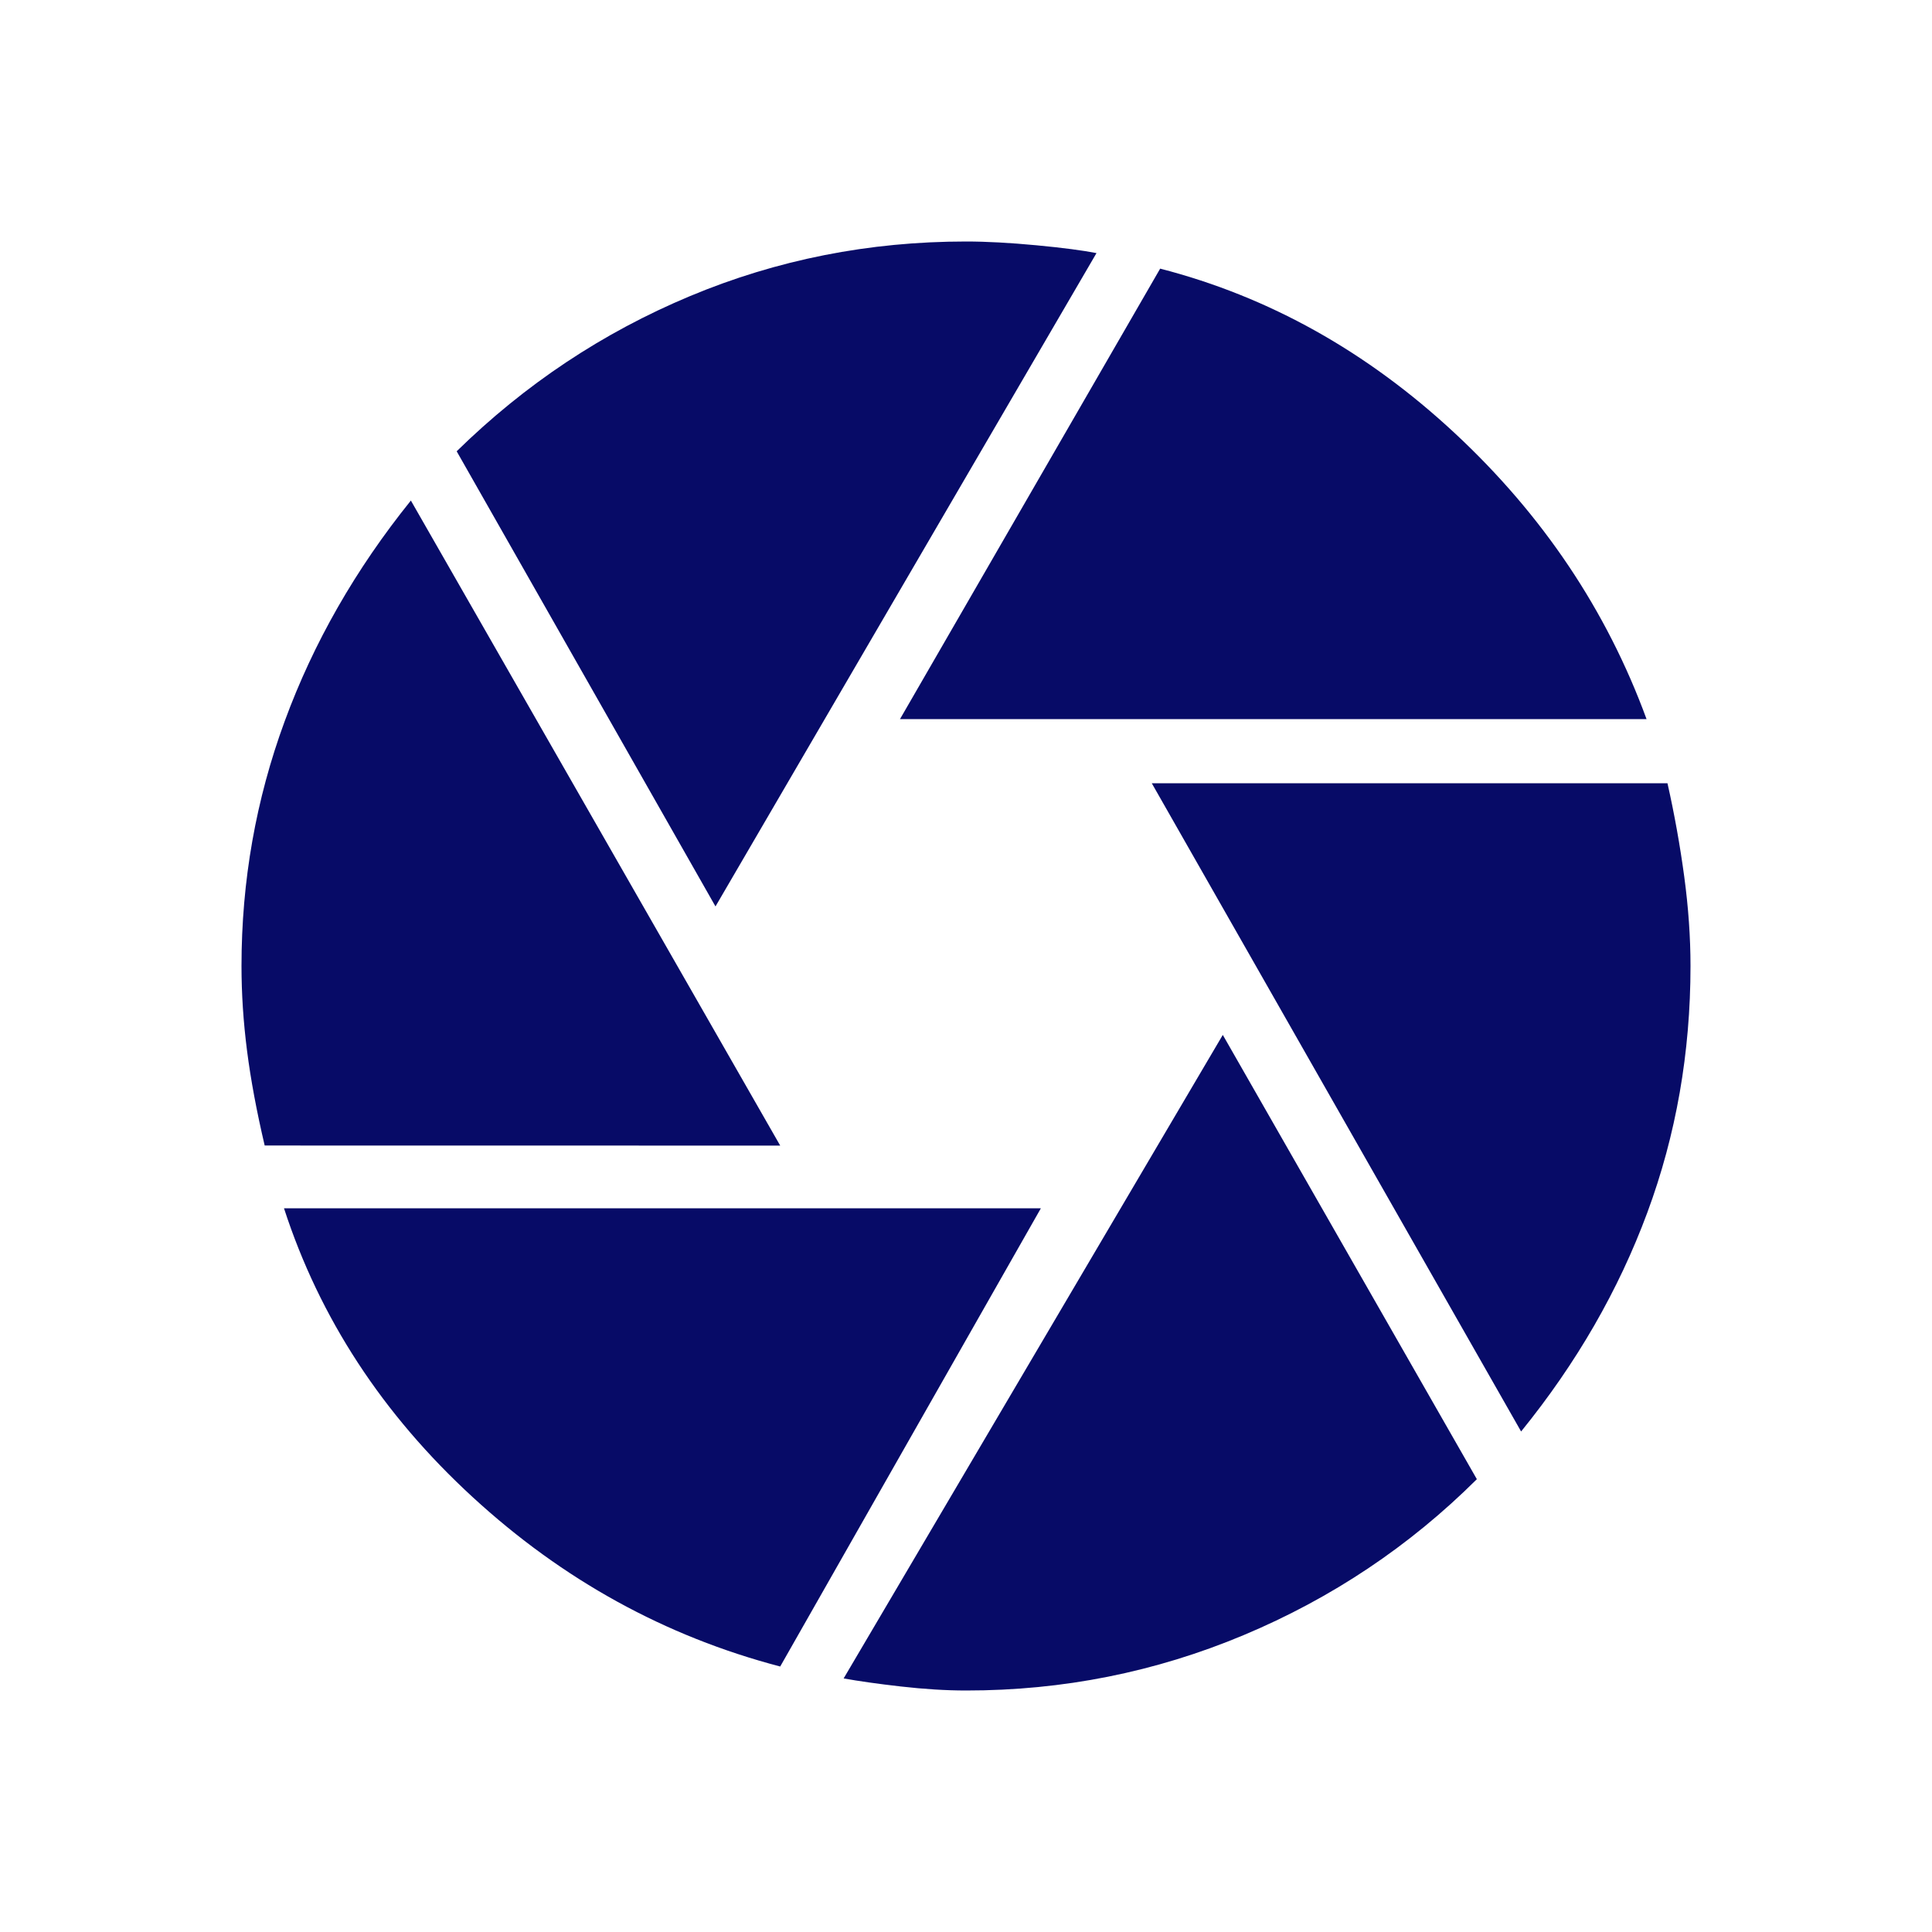 <svg width="24" height="24" viewBox="0 0 24 24" fill="none" xmlns="http://www.w3.org/2000/svg">
<path d="M11.18 8.933L14.412 3.337C15.762 3.685 16.983 4.367 18.074 5.383C19.165 6.399 19.959 7.582 20.454 8.933H11.18ZM8.888 11.26L5.673 5.606C6.522 4.774 7.487 4.132 8.57 3.679C9.653 3.226 10.796 3 12 3C12.255 3 12.547 3.016 12.875 3.047C13.203 3.078 13.452 3.111 13.621 3.144L8.888 11.26ZM3.288 14.23C3.188 13.805 3.115 13.413 3.069 13.054C3.023 12.695 3 12.344 3 12C3 10.945 3.179 9.931 3.537 8.958C3.894 7.985 4.417 7.071 5.104 6.218L9.692 14.231L3.288 14.23ZM9.692 20.702C8.265 20.328 6.991 19.627 5.872 18.598C4.753 17.57 3.971 16.374 3.528 15.01H12.93L9.692 20.702ZM12 21C11.75 21 11.48 20.983 11.19 20.95C10.9 20.917 10.663 20.883 10.48 20.85L15.19 12.856L18.346 18.375C17.51 19.207 16.544 19.853 15.449 20.312C14.354 20.771 13.204 21.001 12 21ZM18.896 17.783L14.308 9.73H20.714C20.801 10.117 20.87 10.503 20.922 10.888C20.974 11.273 21 11.644 21 12C21 13.077 20.821 14.098 20.464 15.062C20.107 16.026 19.585 16.933 18.896 17.782" fill="#070B67"/>
</svg>
